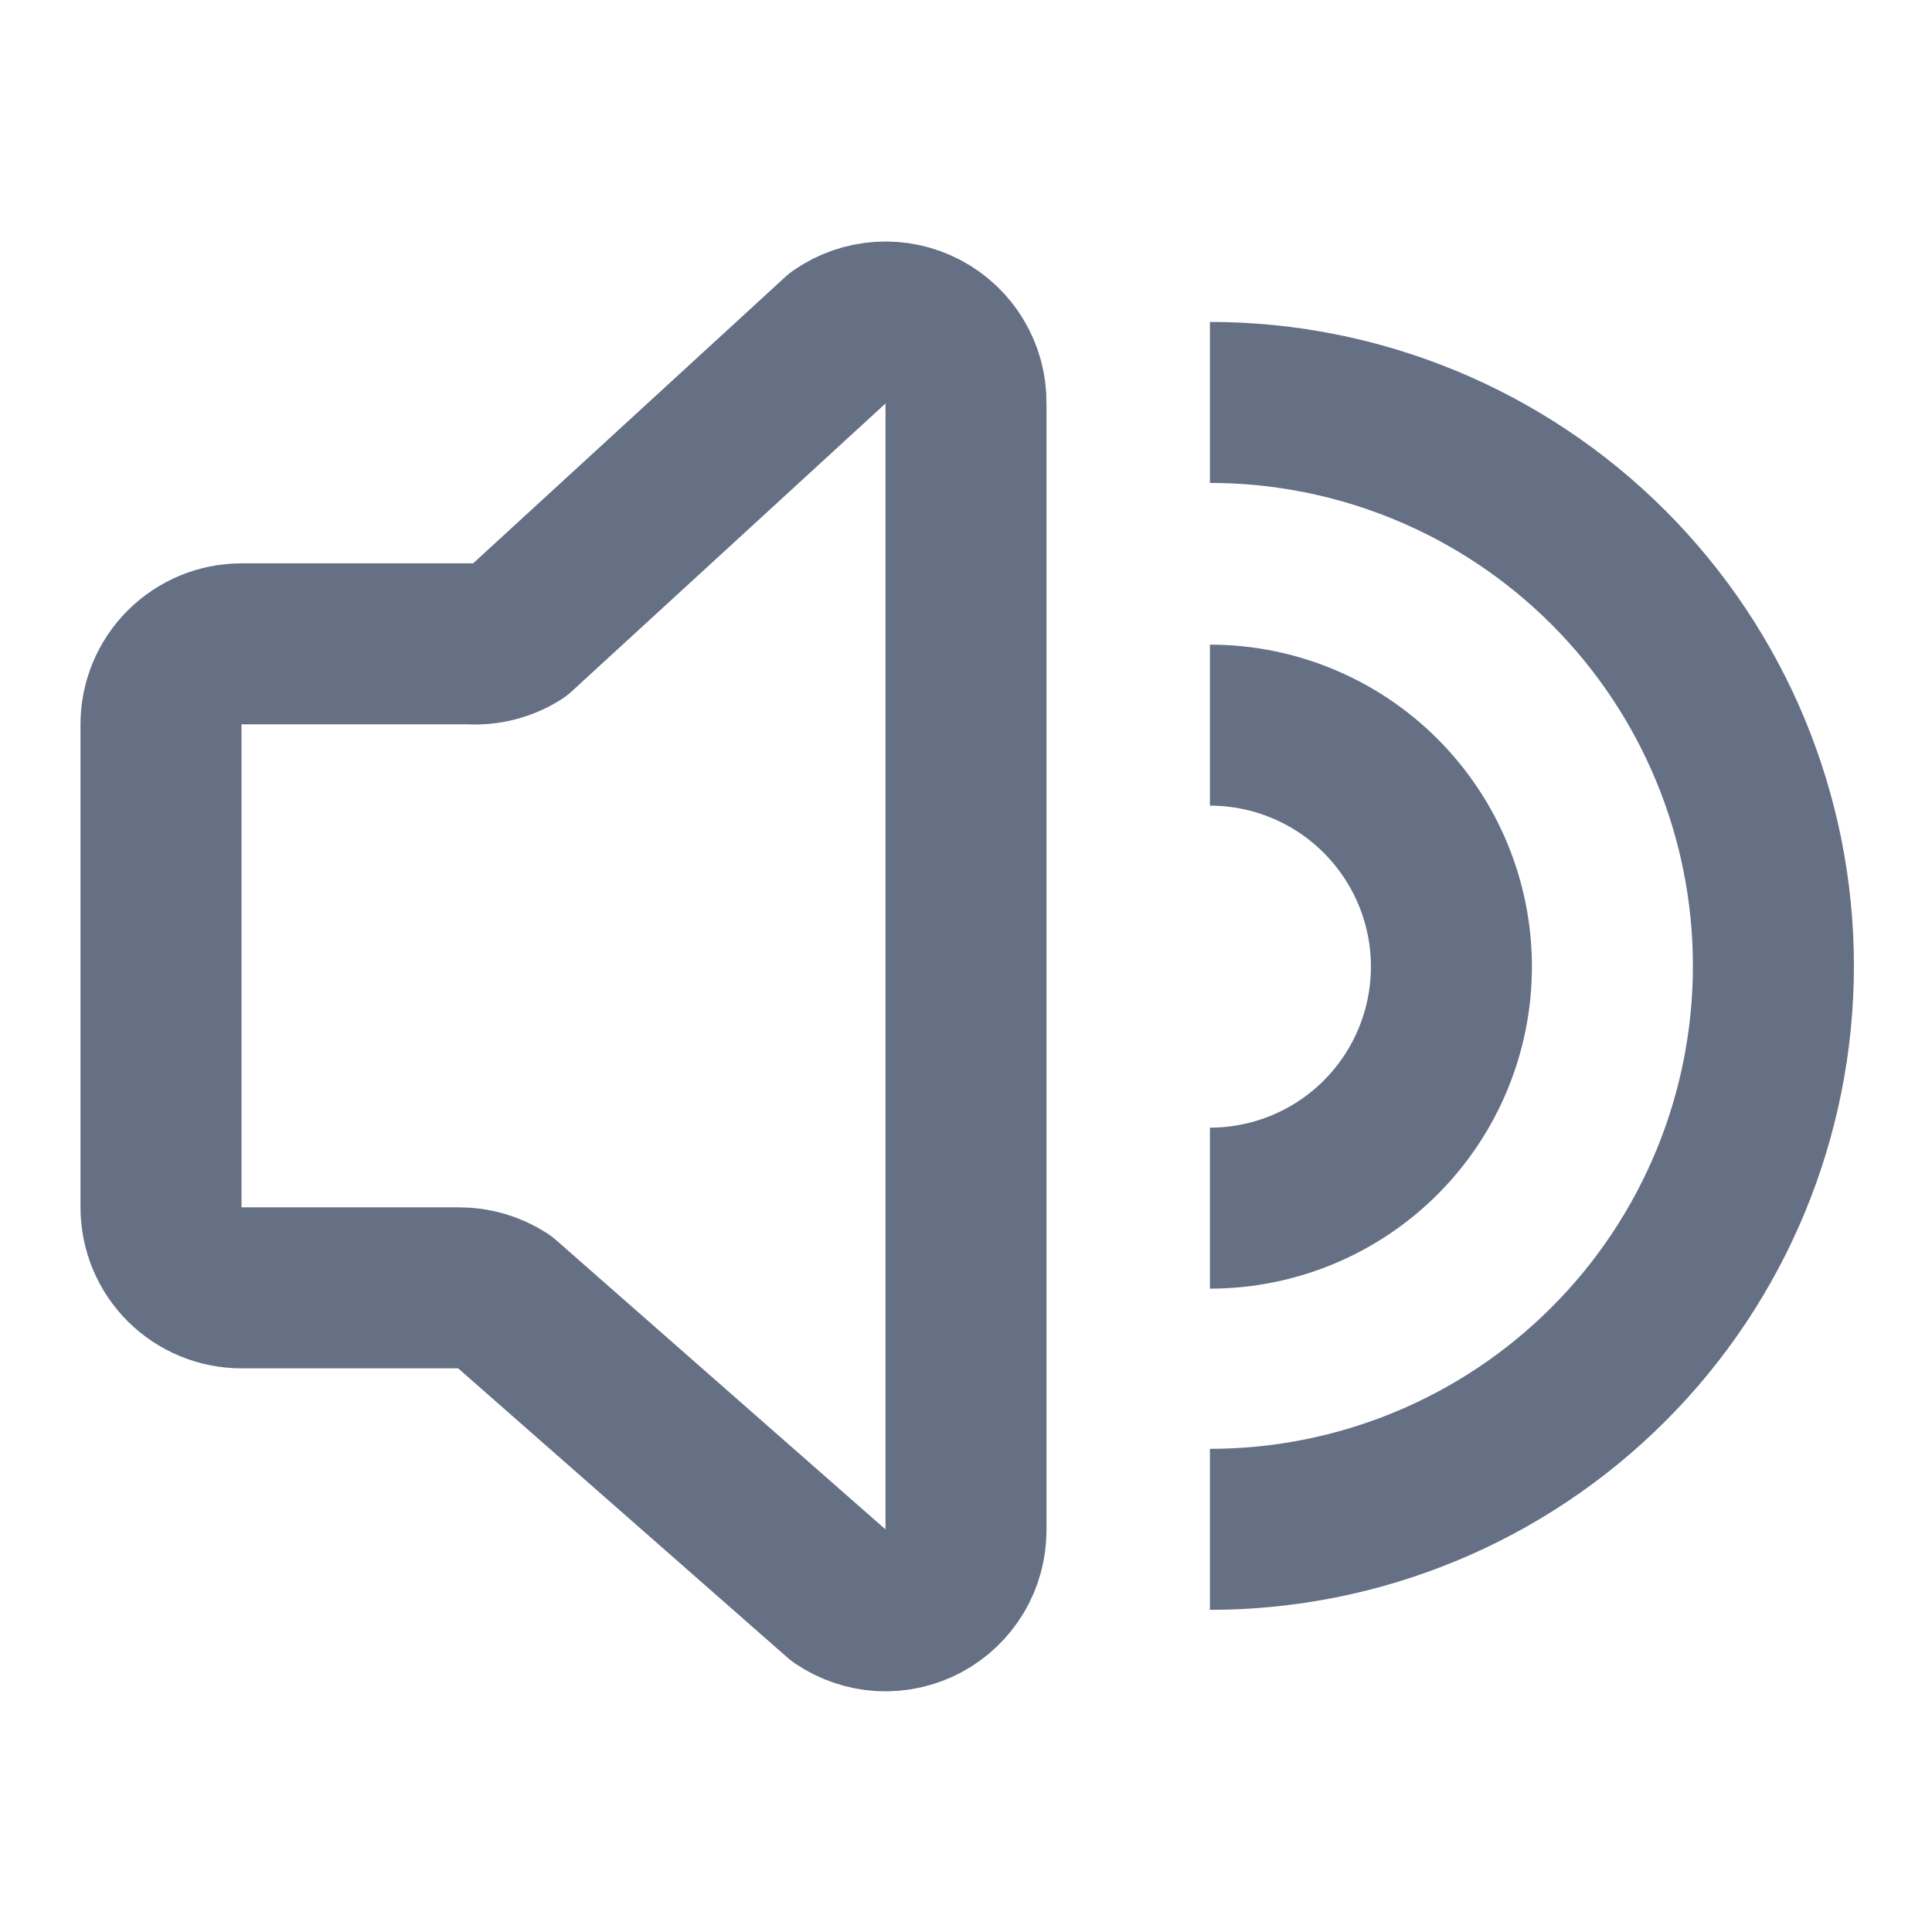 <svg width="24" height="24" viewBox="0 0 24 24" fill="none" xmlns="http://www.w3.org/2000/svg">
<path d="M15.03 4.999C16.887 4.999 18.667 5.736 19.98 7.049C21.293 8.362 22.03 10.142 22.03 11.998C22.03 13.855 21.293 15.636 19.98 16.948C18.667 18.261 16.887 18.998 15.03 18.998" stroke="#657085" stroke-width="2" stroke-miterlimit="10"/>
<path d="M15.03 15.008C15.826 15.008 16.589 14.692 17.151 14.13C17.714 13.567 18.03 12.804 18.03 12.008C18.03 11.213 17.714 10.45 17.151 9.887C16.589 9.324 15.826 9.008 15.03 9.008" stroke="#657085" stroke-width="2" stroke-miterlimit="10"/>
<path d="M5.84 7.998H3C2.735 7.998 2.481 8.104 2.293 8.291C2.105 8.479 2 8.733 2 8.998V14.998C2 15.264 2.105 15.518 2.293 15.706C2.481 15.893 2.735 15.998 3 15.998H5.7C5.895 15.997 6.086 16.052 6.25 16.158L10.44 19.838C10.591 19.94 10.766 19.999 10.947 20.009C11.129 20.018 11.309 19.978 11.47 19.893C11.63 19.807 11.764 19.68 11.858 19.524C11.951 19.368 12 19.19 12 19.008V5.008C12.002 4.825 11.953 4.645 11.859 4.488C11.765 4.33 11.63 4.202 11.467 4.116C11.306 4.03 11.123 3.991 10.94 4.002C10.757 4.013 10.581 4.074 10.43 4.178L6.43 7.848C6.254 7.958 6.048 8.011 5.84 7.998Z" stroke="#657085" stroke-width="2" stroke-linejoin="round"/>
</svg>
